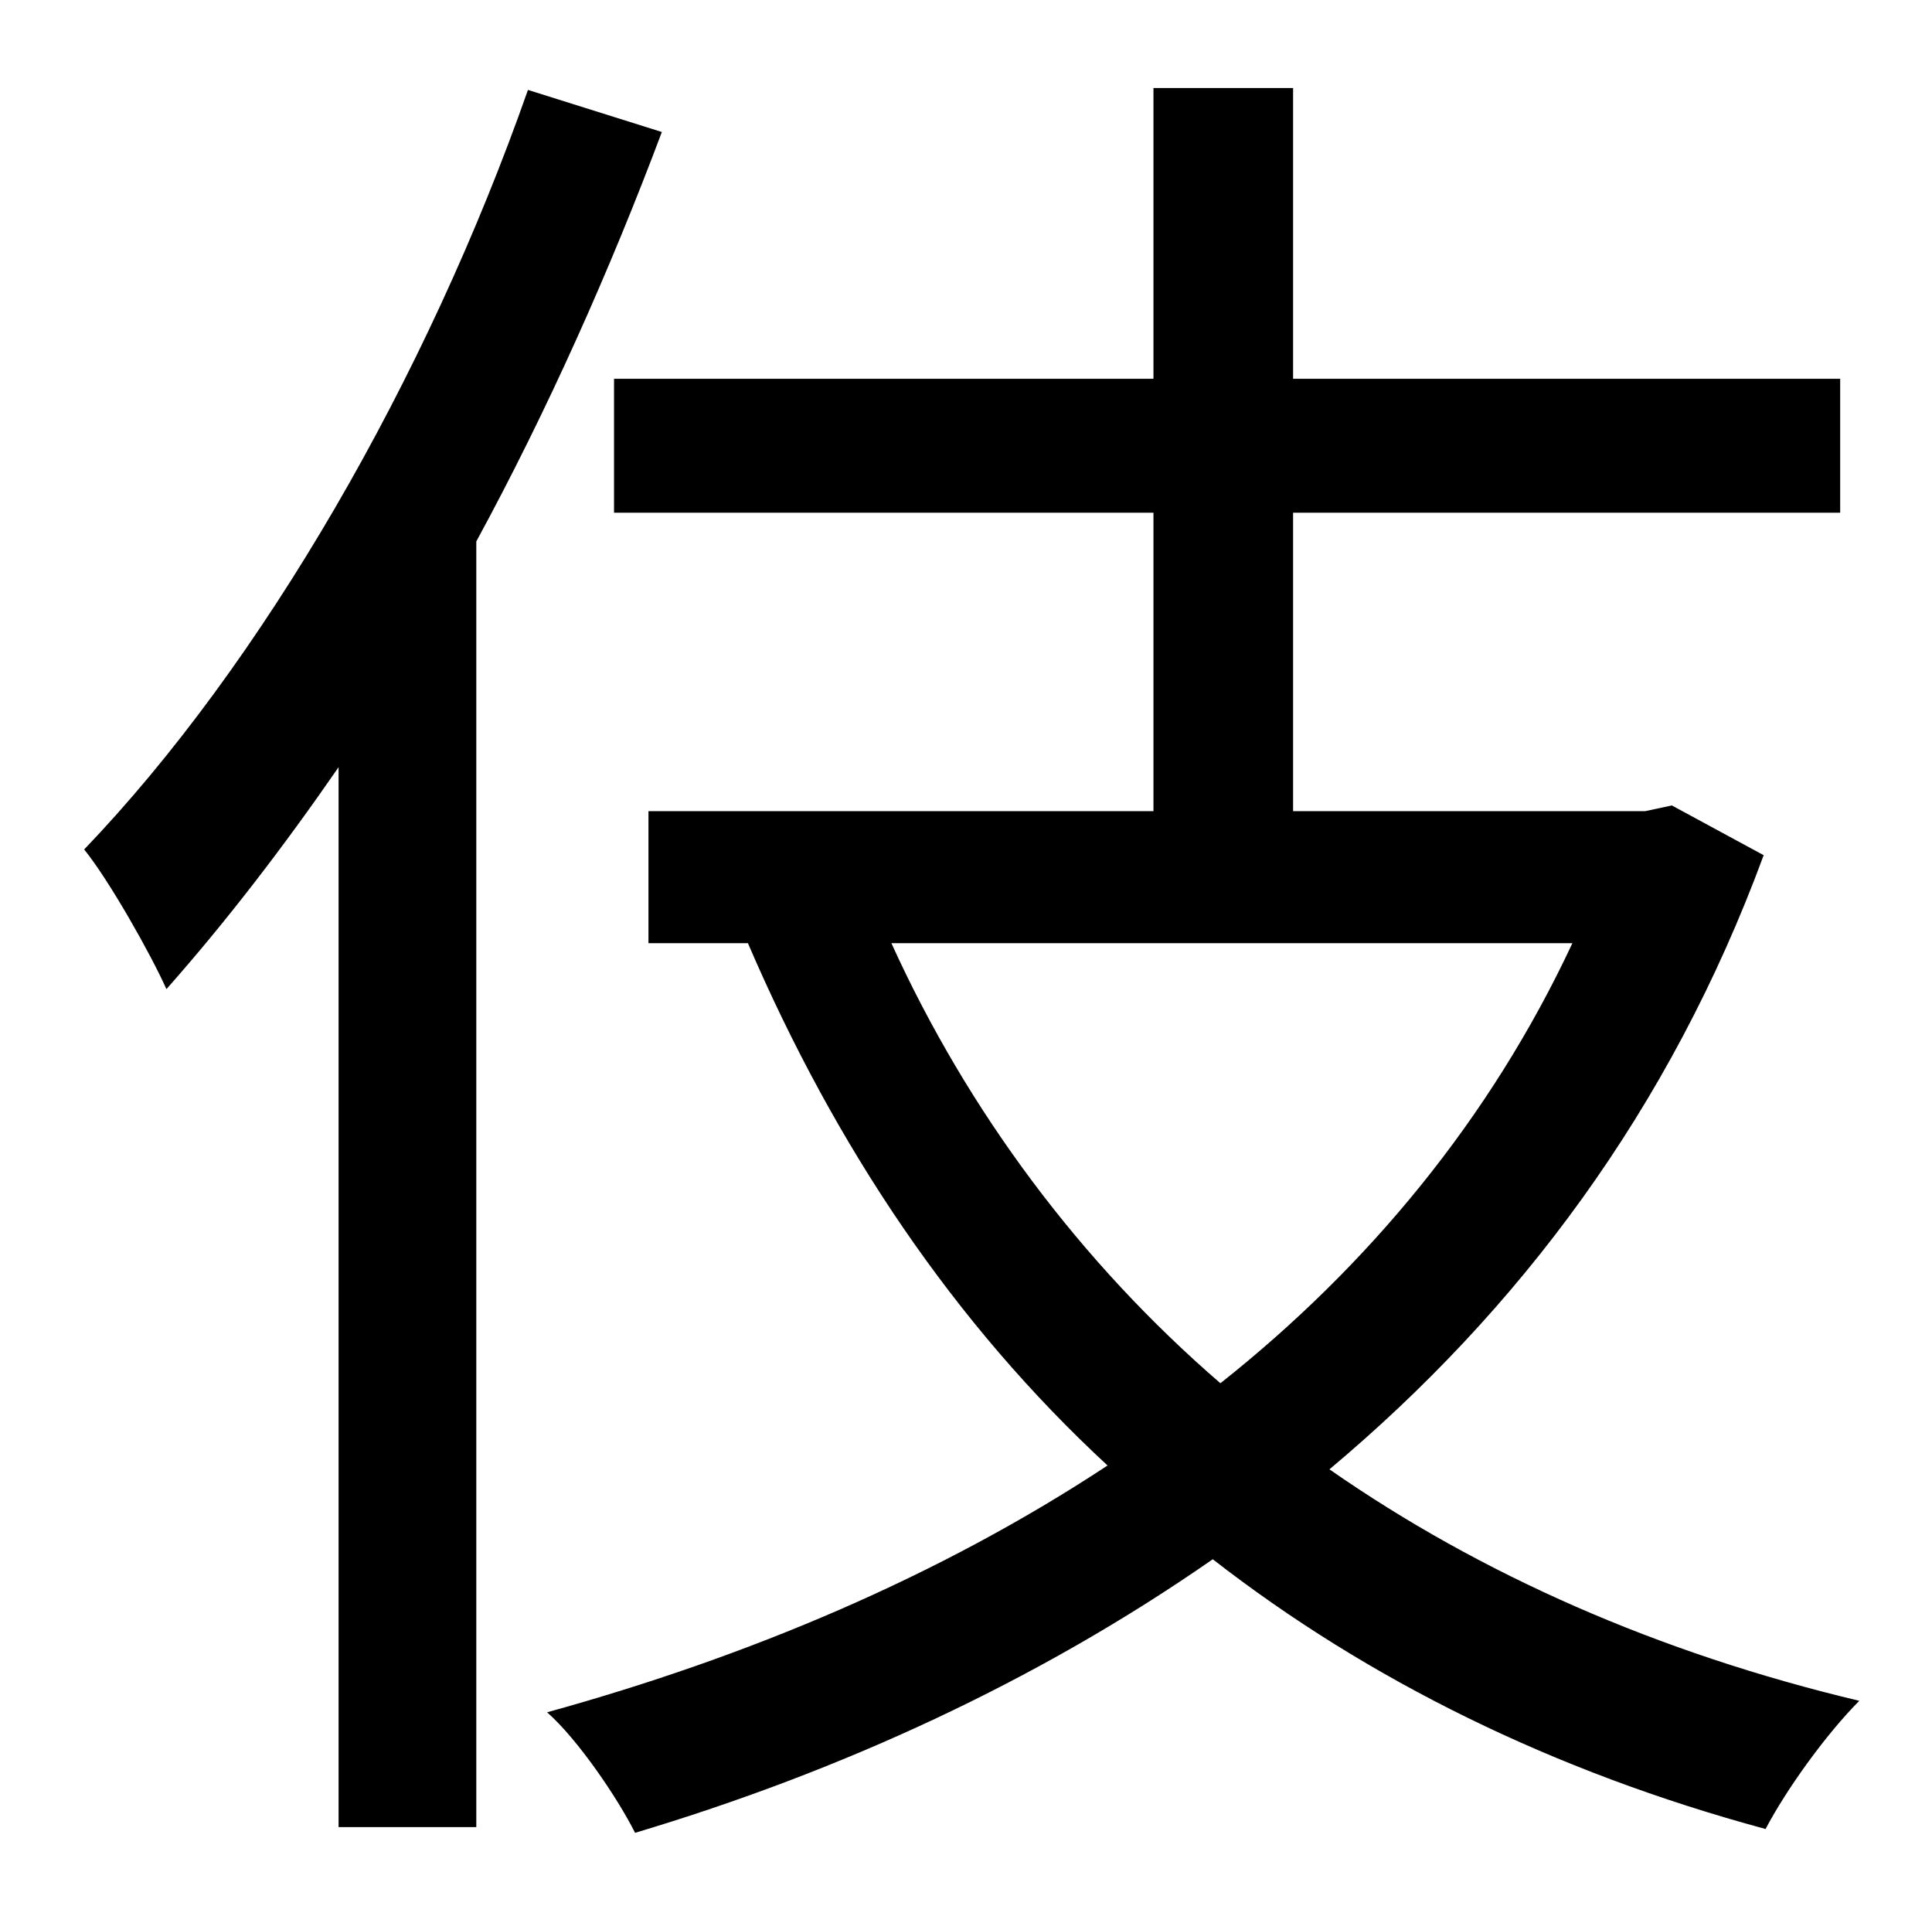 <?xml version="1.0" standalone="no"?>
<!DOCTYPE svg PUBLIC "-//W3C//DTD SVG 1.1//EN" "http://www.w3.org/Graphics/SVG/1.1/DTD/svg11.dtd" >
<svg xmlns="http://www.w3.org/2000/svg" xmlns:xlink="http://www.w3.org/1999/xlink" version="1.1" viewBox="-10 0 1010 1000">
   <path fill="currentColor"
d="M266 47l70 22c-27 72 -60 146 -97 214v672h-72v-554c-29 42 -59 81 -90 116c-8 -18 -30 -57 -43 -73c93 -97 179 -246 232 -397zM812 493h-356c40 88 99 167 172 230c77 -61 141 -138 184 -230zM864 421l48 26c-49 133 -128 238 -227 321c79 55 172 96 277 121
c-17 17 -38 46 -49 67c-111 -30 -208 -78 -289 -141c-92 64 -195 111 -302 143c-9 -18 -30 -49 -46 -63c105 -29 205 -71 293 -129c-80 -74 -142 -166 -188 -273h-52v-69h264v-156h-282v-70h282v-152h73v152h286v70h-286v156h184z" />
</svg>
